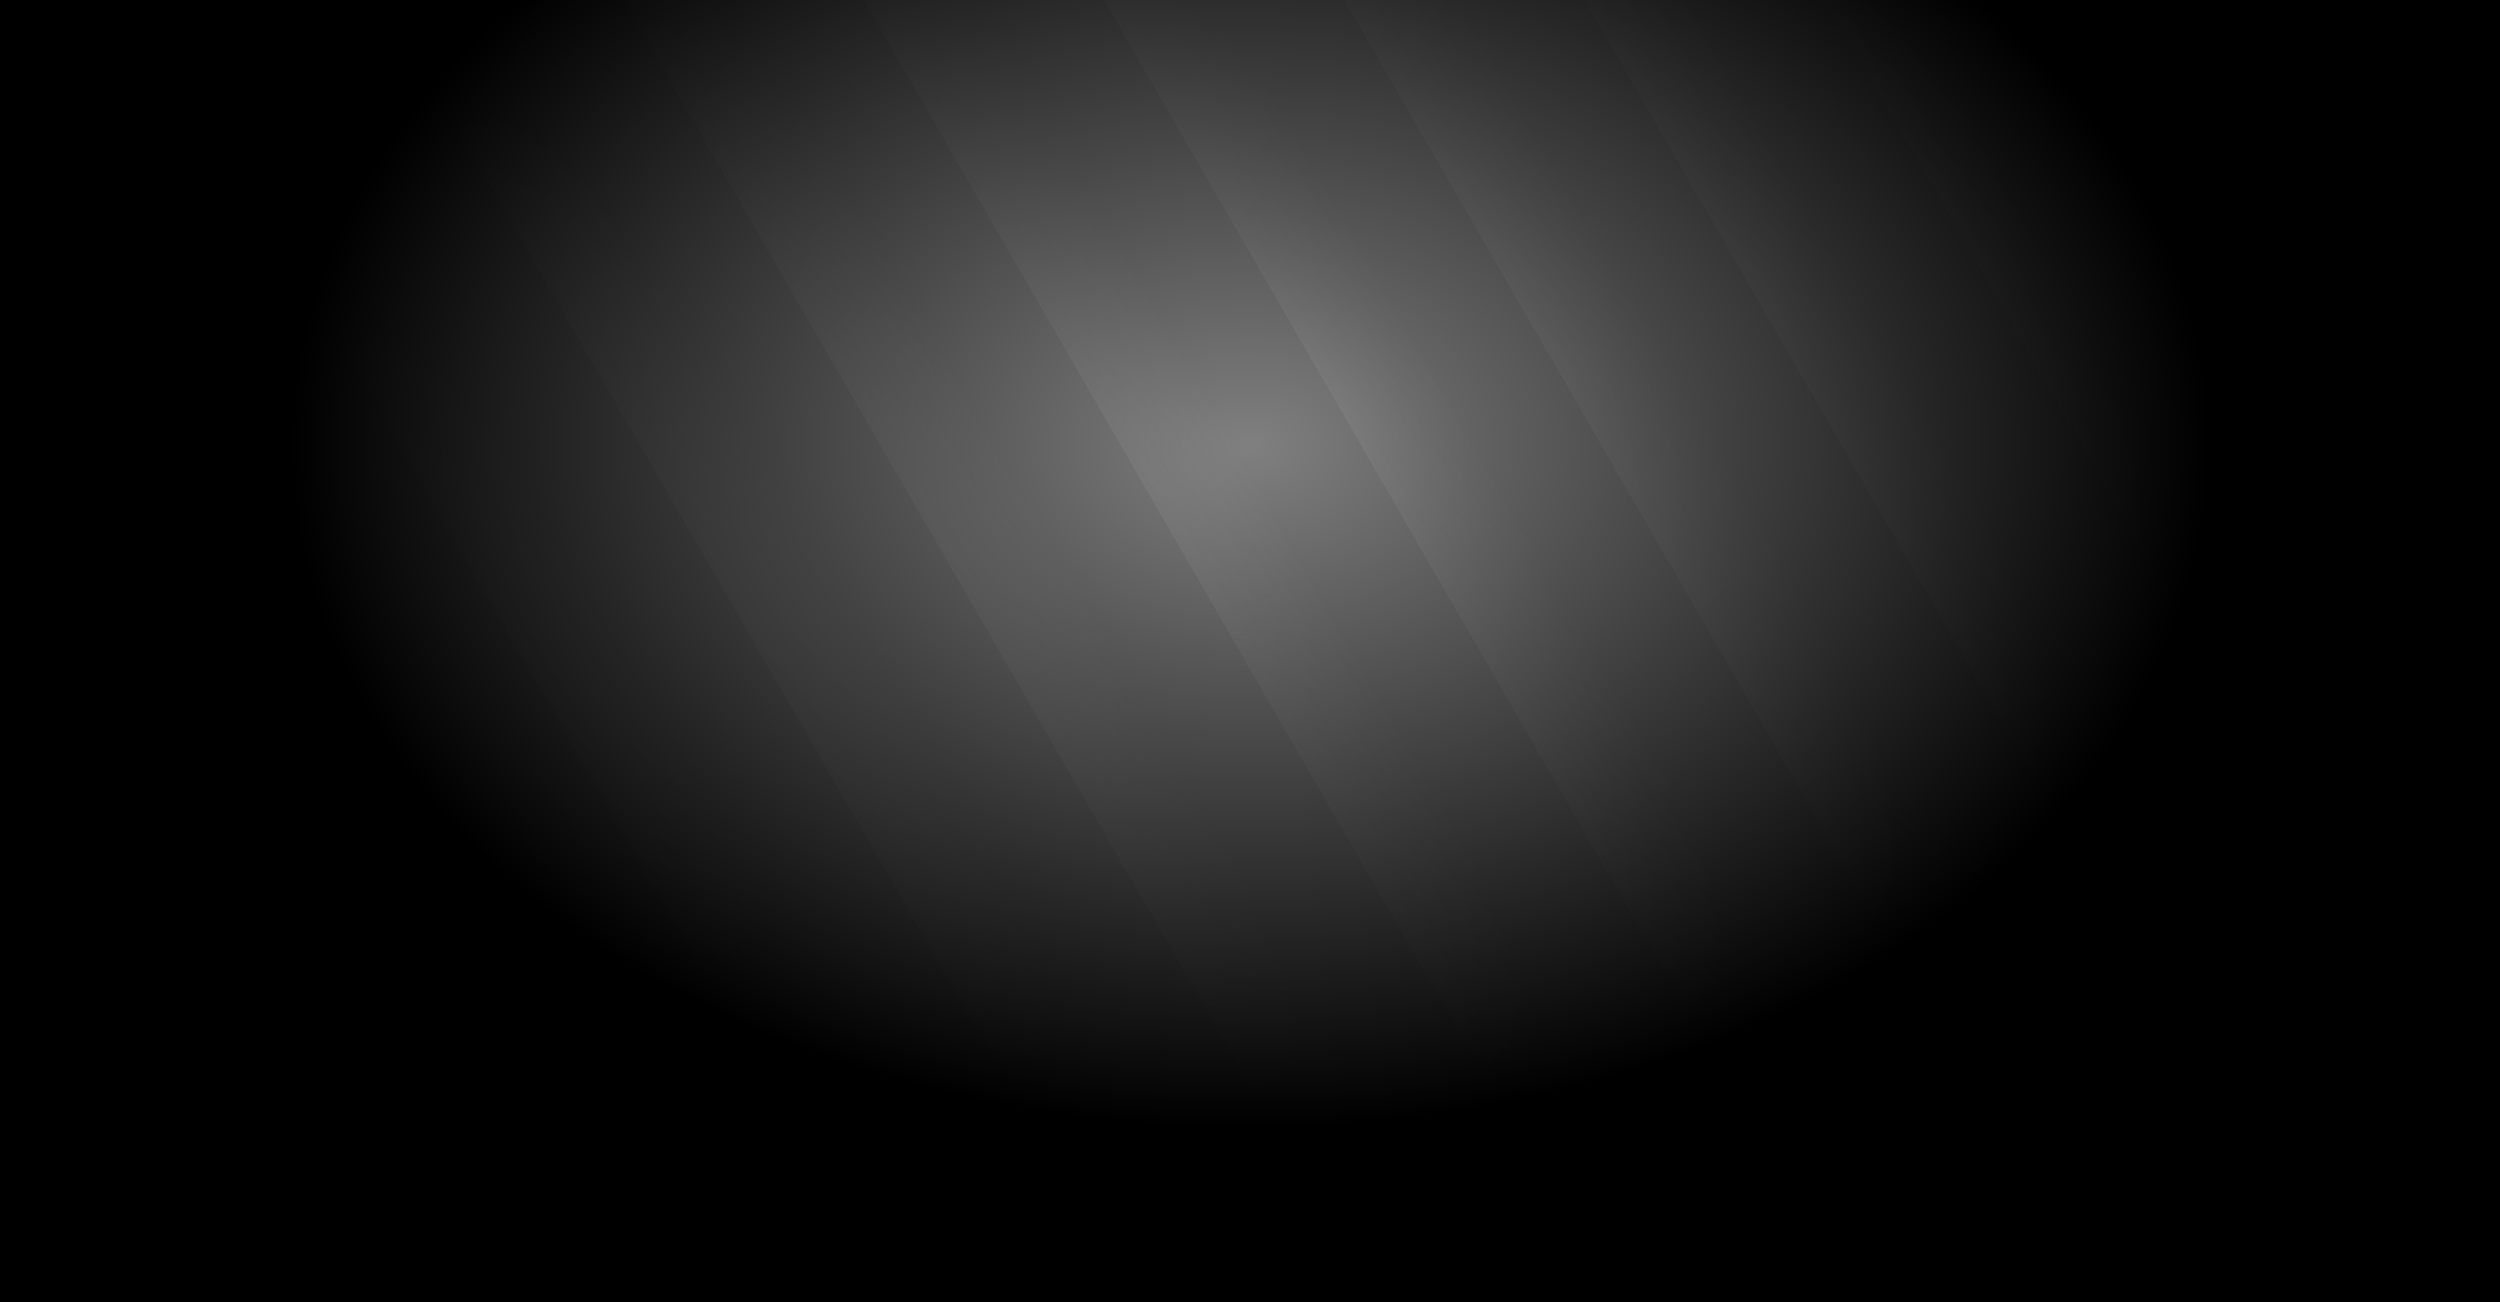 <svg width="1920" height="1000" viewBox="0 0 1920 1000" fill="none" xmlns="http://www.w3.org/2000/svg">
<rect x="0" y="0" width="1920" height="1000" fill="#808080" stroke="none"/>
<mask id="mask0_505_1890" style="mask-type:alpha" maskUnits="userSpaceOnUse" x="0" y="0" width="1920" height="1000">
<rect width="1920" height="1000" fill="#C4C4C4"/>
</mask>
<g mask="url(#mask0_505_1890)">
<rect opacity="0.07" x="-894" y="-140" width="160" height="1600" transform="rotate(-30 -894 -140)" fill="url(#paint0_linear_505_1890)"/>
<rect opacity="0.07" x="-709.436" y="-140" width="160" height="1600" transform="rotate(-30 -709.436 -140)" fill="url(#paint1_linear_505_1890)"/>
<rect opacity="0.07" x="-524.871" y="-140" width="160" height="1600" transform="rotate(-30 -524.871 -140)" fill="url(#paint2_linear_505_1890)"/>
<rect opacity="0.07" x="-340.307" y="-140" width="160" height="1600" transform="rotate(-30 -340.307 -140)" fill="url(#paint3_linear_505_1890)"/>
<rect opacity="0.07" x="-155.742" y="-140" width="160" height="1600" transform="rotate(-30 -155.742 -140)" fill="url(#paint4_linear_505_1890)"/>
<rect opacity="0.07" x="28.822" y="-140" width="160" height="1600" transform="rotate(-30 28.822 -140)" fill="url(#paint5_linear_505_1890)"/>
<rect opacity="0.07" x="213.387" y="-140" width="160" height="1600" transform="rotate(-30 213.387 -140)" fill="url(#paint6_linear_505_1890)"/>
<rect opacity="0.07" x="397.951" y="-140" width="160" height="1600" transform="rotate(-30 397.951 -140)" fill="url(#paint7_linear_505_1890)"/>
<rect opacity="0.07" x="582.516" y="-140" width="160" height="1600" transform="rotate(-30 582.516 -140)" fill="url(#paint8_linear_505_1890)"/>
<rect opacity="0.07" x="767.08" y="-140" width="160" height="1600" transform="rotate(-30 767.08 -140)" fill="url(#paint9_linear_505_1890)"/>
<rect opacity="0.07" x="951.645" y="-140" width="160" height="1600" transform="rotate(-30 951.645 -140)" fill="url(#paint10_linear_505_1890)"/>
<rect opacity="0.07" x="1136.21" y="-140" width="160" height="1600" transform="rotate(-30 1136.21 -140)" fill="url(#paint11_linear_505_1890)"/>
<rect opacity="0.07" x="1320.77" y="-140" width="160" height="1600" transform="rotate(-30 1320.77 -140)" fill="url(#paint12_linear_505_1890)"/>
<rect opacity="0.07" x="1505.34" y="-140" width="160" height="1600" transform="rotate(-30 1505.34 -140)" fill="url(#paint13_linear_505_1890)"/>
<rect opacity="0.07" x="1689.9" y="-140" width="160" height="1600" transform="rotate(-30 1689.9 -140)" fill="url(#paint14_linear_505_1890)"/>
<rect opacity="0.07" x="1874.47" y="-140" width="160" height="1600" transform="rotate(-30 1874.47 -140)" fill="url(#paint15_linear_505_1890)"/>
</g>
<rect width="1920" height="1000" fill="url(#paint16_radial_505_1890)"/>
<defs>
<linearGradient id="paint0_linear_505_1890" x1="-894" y1="572" x2="-814" y2="572" gradientUnits="userSpaceOnUse">
<stop stop-color="white"/>
<stop offset="1" stop-color="white" stop-opacity="0"/>
</linearGradient>
<linearGradient id="paint1_linear_505_1890" x1="-709.436" y1="572" x2="-629.436" y2="572" gradientUnits="userSpaceOnUse">
<stop stop-color="white"/>
<stop offset="1" stop-color="white" stop-opacity="0"/>
</linearGradient>
<linearGradient id="paint2_linear_505_1890" x1="-524.871" y1="572" x2="-444.871" y2="572" gradientUnits="userSpaceOnUse">
<stop stop-color="white"/>
<stop offset="1" stop-color="white" stop-opacity="0"/>
</linearGradient>
<linearGradient id="paint3_linear_505_1890" x1="-340.307" y1="572" x2="-260.307" y2="572" gradientUnits="userSpaceOnUse">
<stop stop-color="white"/>
<stop offset="1" stop-color="white" stop-opacity="0"/>
</linearGradient>
<linearGradient id="paint4_linear_505_1890" x1="-155.742" y1="572" x2="-75.742" y2="572" gradientUnits="userSpaceOnUse">
<stop stop-color="white"/>
<stop offset="1" stop-color="white" stop-opacity="0"/>
</linearGradient>
<linearGradient id="paint5_linear_505_1890" x1="28.822" y1="572" x2="108.822" y2="572" gradientUnits="userSpaceOnUse">
<stop stop-color="white"/>
<stop offset="1" stop-color="white" stop-opacity="0"/>
</linearGradient>
<linearGradient id="paint6_linear_505_1890" x1="213.387" y1="572" x2="293.387" y2="572" gradientUnits="userSpaceOnUse">
<stop stop-color="white"/>
<stop offset="1" stop-color="white" stop-opacity="0"/>
</linearGradient>
<linearGradient id="paint7_linear_505_1890" x1="397.951" y1="572" x2="477.951" y2="572" gradientUnits="userSpaceOnUse">
<stop stop-color="white"/>
<stop offset="1" stop-color="white" stop-opacity="0"/>
</linearGradient>
<linearGradient id="paint8_linear_505_1890" x1="582.516" y1="572" x2="662.516" y2="572" gradientUnits="userSpaceOnUse">
<stop stop-color="white"/>
<stop offset="1" stop-color="white" stop-opacity="0"/>
</linearGradient>
<linearGradient id="paint9_linear_505_1890" x1="767.08" y1="572" x2="847.08" y2="572" gradientUnits="userSpaceOnUse">
<stop stop-color="white"/>
<stop offset="1" stop-color="white" stop-opacity="0"/>
</linearGradient>
<linearGradient id="paint10_linear_505_1890" x1="951.645" y1="572" x2="1031.64" y2="572" gradientUnits="userSpaceOnUse">
<stop stop-color="white"/>
<stop offset="1" stop-color="white" stop-opacity="0"/>
</linearGradient>
<linearGradient id="paint11_linear_505_1890" x1="1136.21" y1="572" x2="1216.21" y2="572" gradientUnits="userSpaceOnUse">
<stop stop-color="white"/>
<stop offset="1" stop-color="white" stop-opacity="0"/>
</linearGradient>
<linearGradient id="paint12_linear_505_1890" x1="1320.77" y1="572" x2="1400.77" y2="572" gradientUnits="userSpaceOnUse">
<stop stop-color="white"/>
<stop offset="1" stop-color="white" stop-opacity="0"/>
</linearGradient>
<linearGradient id="paint13_linear_505_1890" x1="1505.34" y1="572" x2="1585.34" y2="572" gradientUnits="userSpaceOnUse">
<stop stop-color="white"/>
<stop offset="1" stop-color="white" stop-opacity="0"/>
</linearGradient>
<linearGradient id="paint14_linear_505_1890" x1="1689.9" y1="572" x2="1769.9" y2="572" gradientUnits="userSpaceOnUse">
<stop stop-color="white"/>
<stop offset="1" stop-color="white" stop-opacity="0"/>
</linearGradient>
<linearGradient id="paint15_linear_505_1890" x1="1874.47" y1="572" x2="1954.47" y2="572" gradientUnits="userSpaceOnUse">
<stop stop-color="white"/>
<stop offset="1" stop-color="white" stop-opacity="0"/>
</linearGradient>
<radialGradient id="paint16_radial_505_1890" cx="0" cy="0" r="1" gradientUnits="userSpaceOnUse" gradientTransform="translate(960 341) rotate(90) scale(692 960)">
<stop stop-opacity="0"/>
<stop offset="0.76"/>
</radialGradient>
</defs>
</svg>
